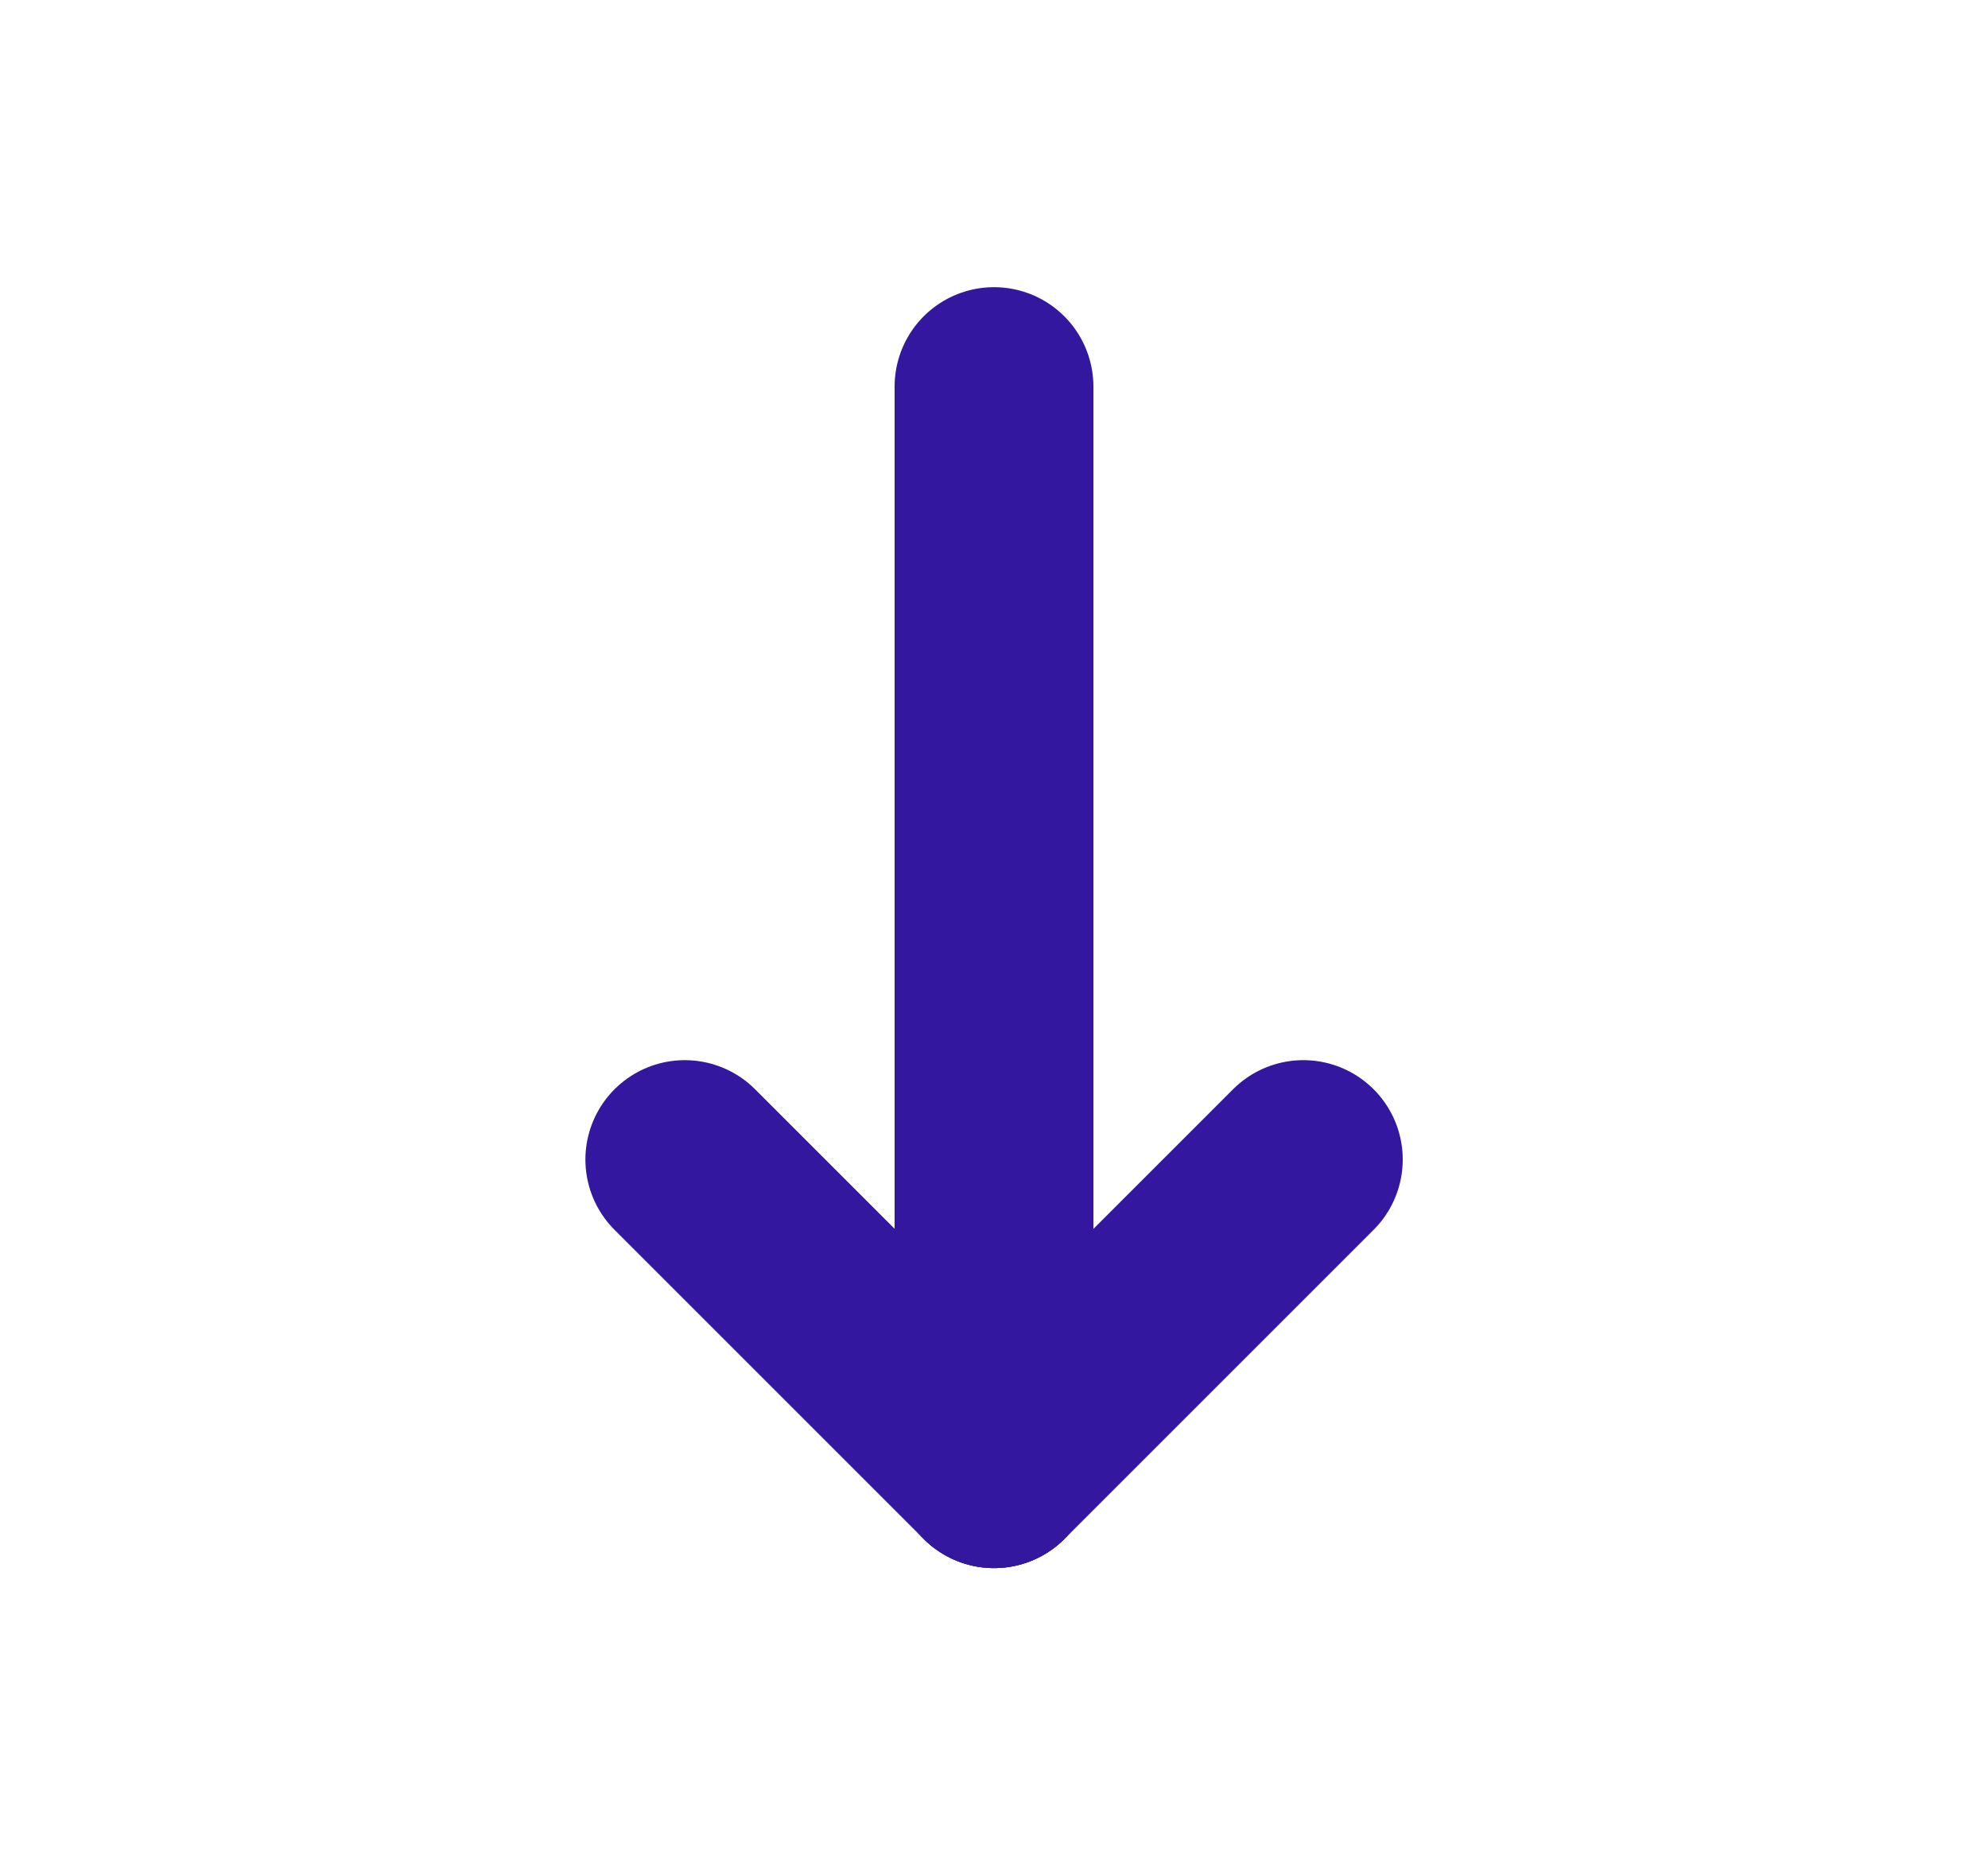 <svg width="15" height="14" viewBox="0 0 15 14" fill="none" xmlns="http://www.w3.org/2000/svg">
<g clip-path="url(#clip0_5353_17107)">
<path d="M7.5 11.083L7.5 2.917" stroke="#33189F" stroke-width="1.5" stroke-linecap="round" stroke-linejoin="round"/>
<path d="M5.167 8.75L7.5 11.083" stroke="#33189F" stroke-width="1.5" stroke-linecap="round" stroke-linejoin="round"/>
<path d="M9.834 8.75L7.501 11.083" stroke="#33189F" stroke-width="1.5" stroke-linecap="round" stroke-linejoin="round"/>
</g>
<defs>
<clipPath id="clip0_5353_17107">
<rect width="14" height="14" fill="white" transform="matrix(-1 0 0 -1 14.5 14)"/>
</clipPath>
</defs>
</svg>
